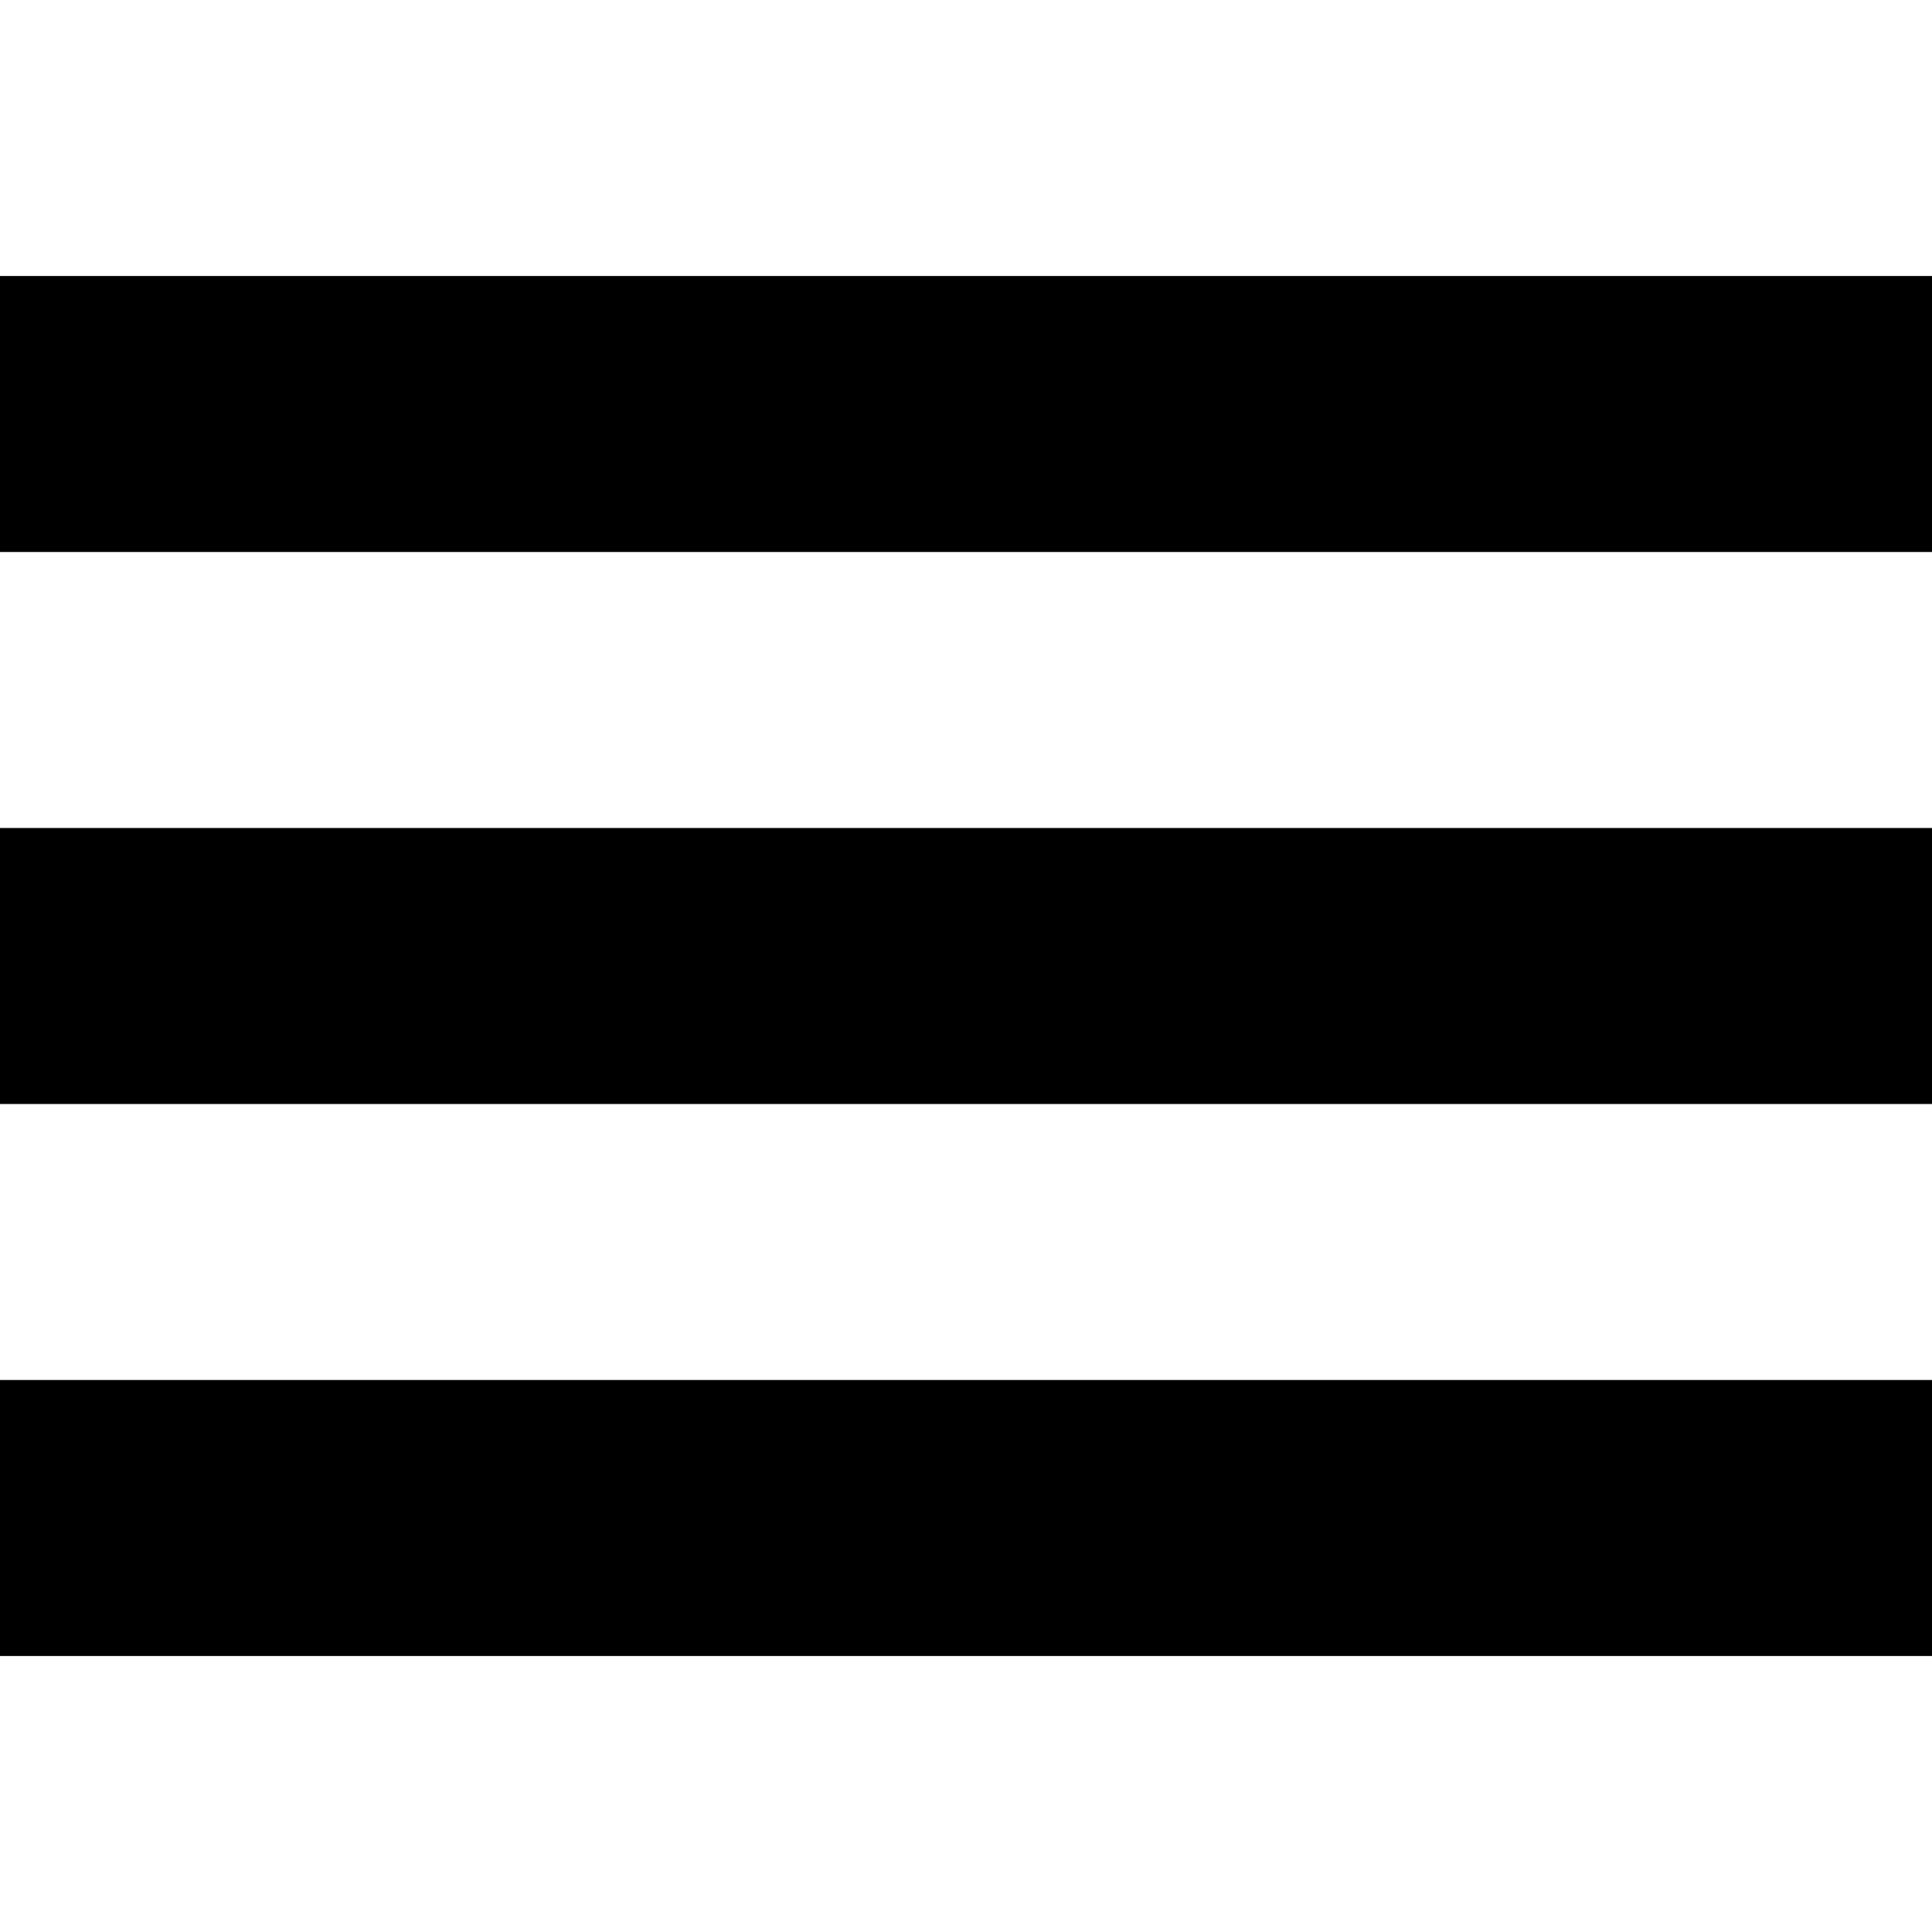 <?xml version="1.0" encoding="UTF-8"?>
<svg width="14px" height="14px" viewBox="0 0 14 14" version="1.1" xmlns="http://www.w3.org/2000/svg" xmlns:xlink="http://www.w3.org/1999/xlink">
    <!-- Generator: Sketch 51.2 (57519) - http://www.bohemiancoding.com/sketch -->
    <title>menu</title>
    <desc>Created with Sketch.</desc>
    <defs></defs>
    <g id="menu" stroke="none" stroke-width="1" fill="none" fill-rule="evenodd">
        <path d="M0,2 L14,2 L14,4 L0,4 L0,2 Z M0,6 L14,6 L14,8 L0,8 L0,6 Z M0,10 L14,10 L14,12 L0,12 L0,10 Z" fill="#000000"></path>
    </g>
</svg>